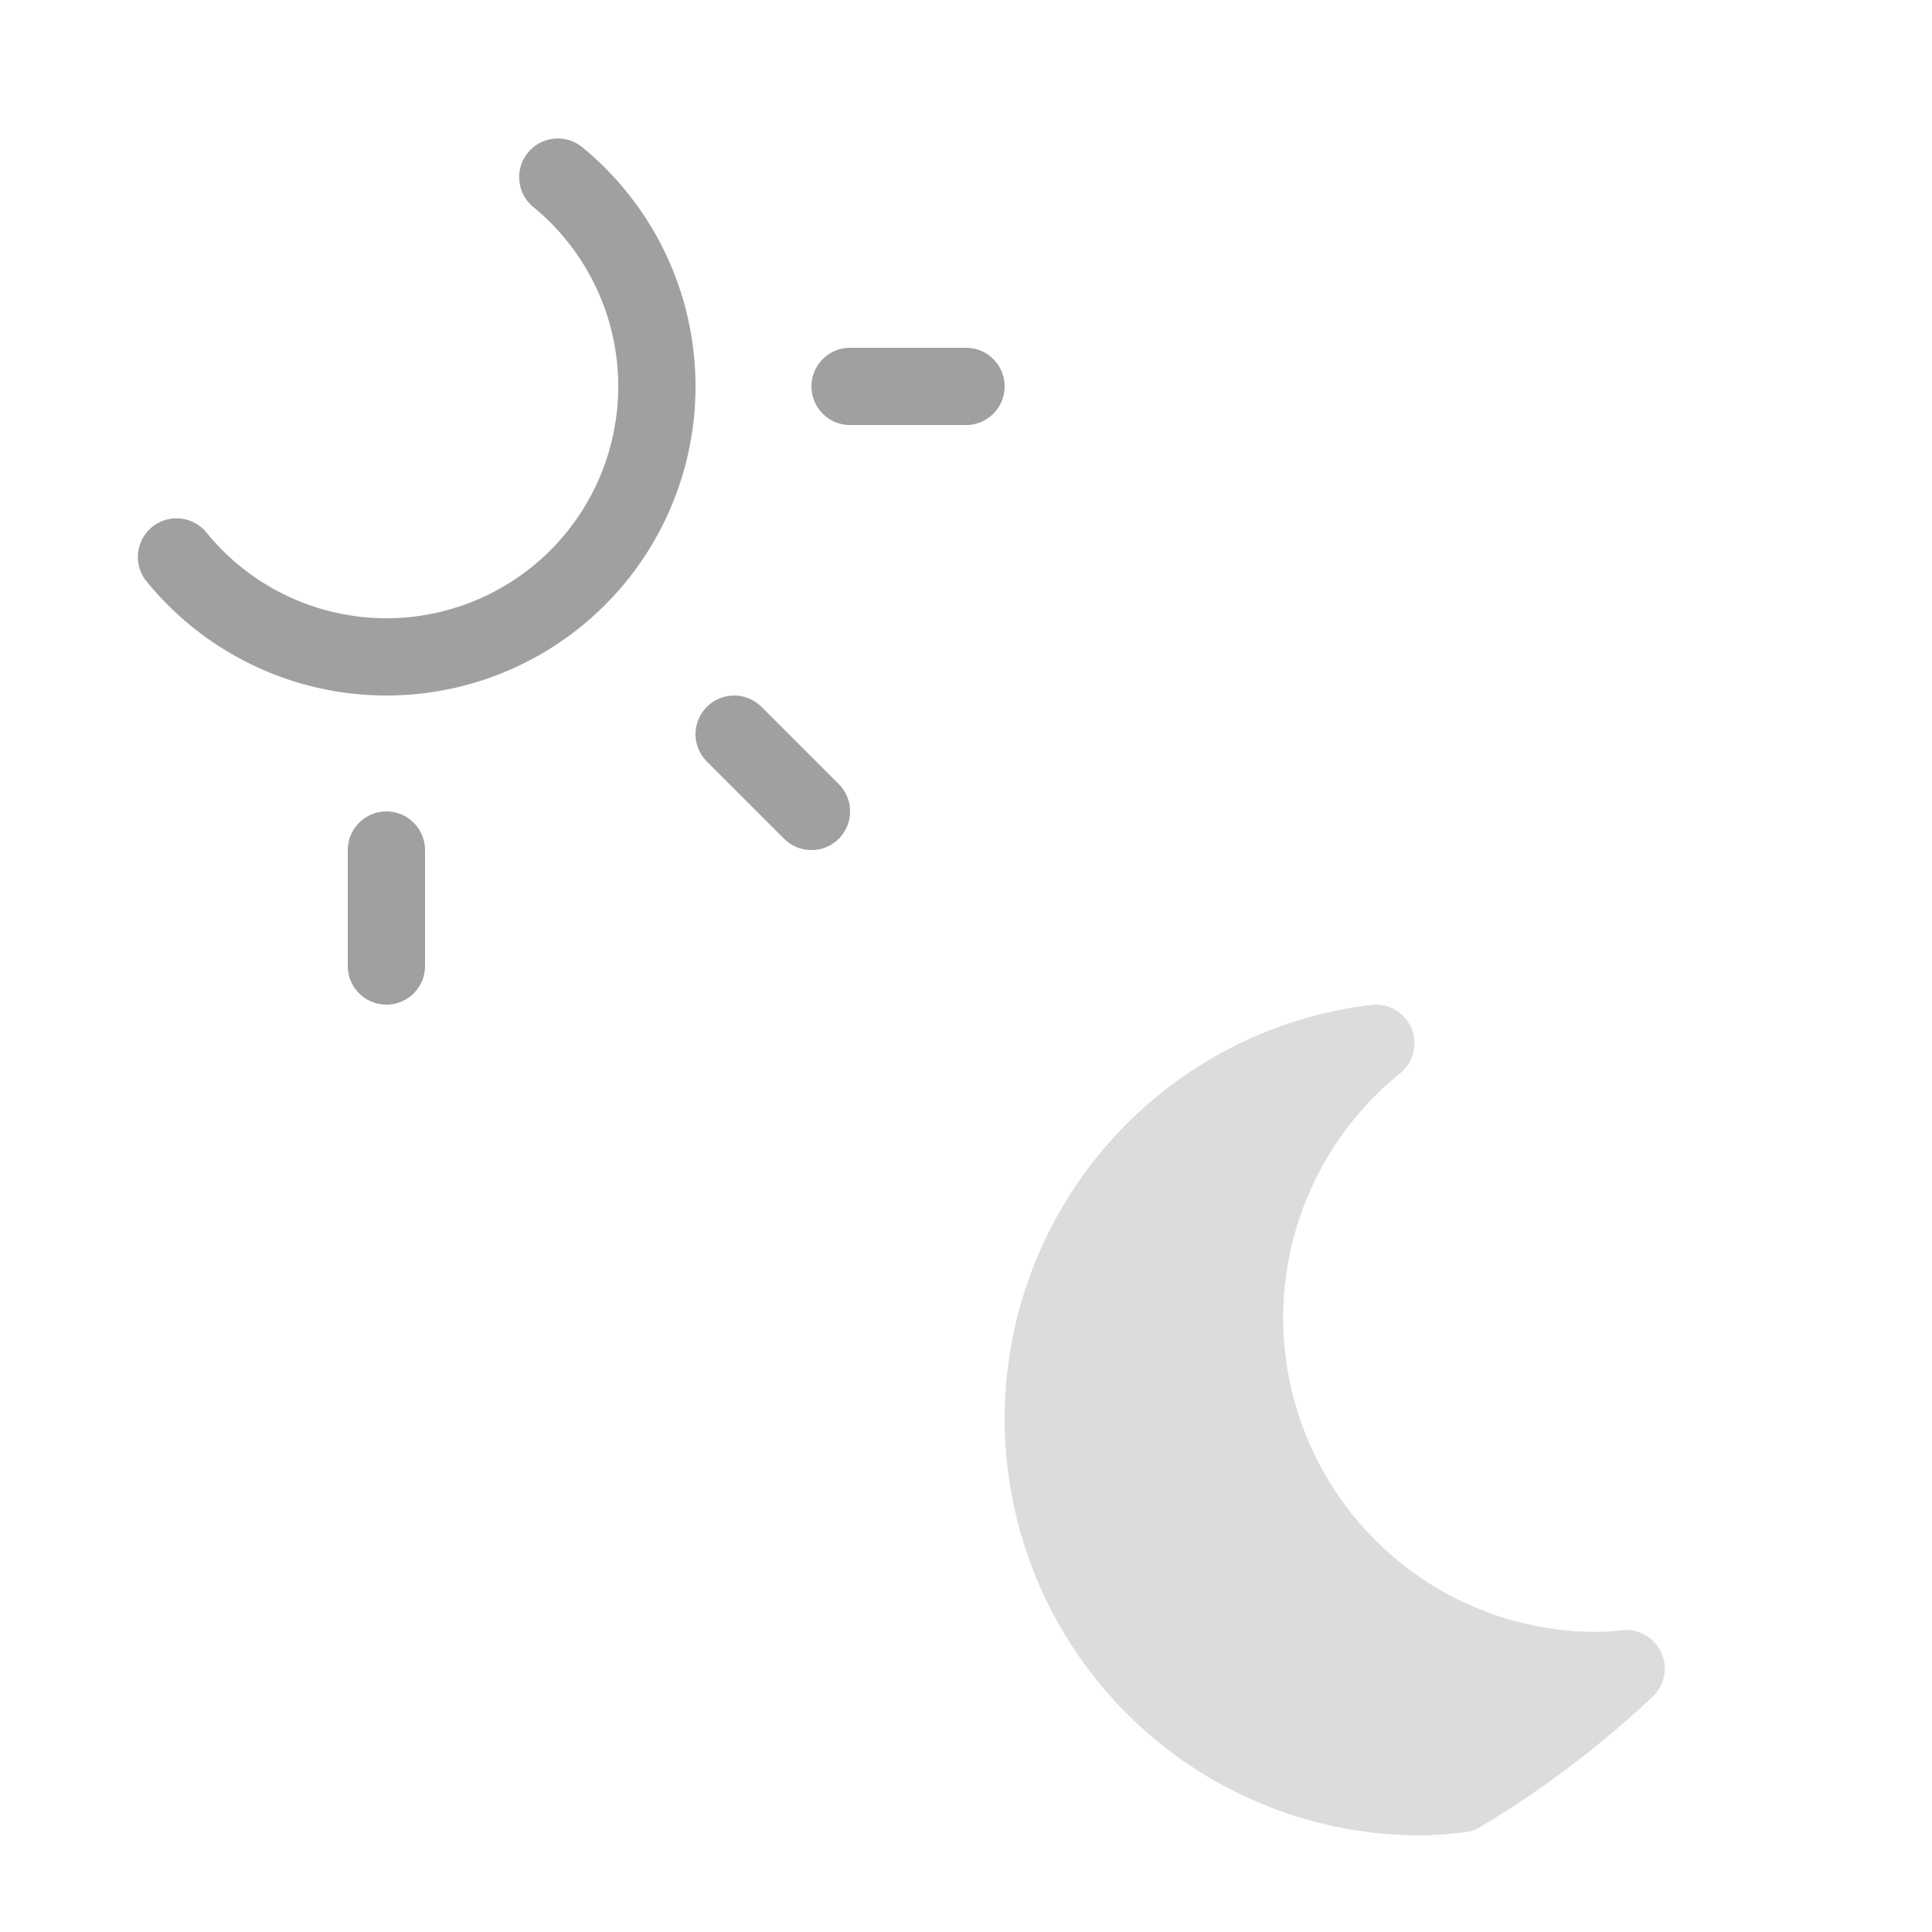 <?xml version="1.0" encoding="UTF-8"?>
<svg width="25" height="25" version="1.1" viewBox="0 0 25 25" xmlns="http://www.w3.org/2000/svg">
 <g fill="none" stroke-linejoin="round">
  <path d="m17.803 13.5a4.881 4.896 0 0 0-4.303 4.854 4.881 4.896 0 0 0 4.881 4.896 4.881 4.896 0 0 0 0.514-0.037 12.5 12.5 0 0 0 2.147-1.621 4.556 4.57 0 0 1-0.383 0.025 4.556 4.57 0 0 1-4.555-4.568 4.556 4.57 0 0 1 1.699-3.549z" stroke="#dcdcdc" fill="#dcdcdc"/>
  <g stroke="#a0a0a0" stroke-linecap="round">
   <path d="m7.218 2.292a3.5 3.5 0 0 1 1.282 2.708 3.5 3.5 0 0 1-3.5 3.5 3.5 3.5 0 0 1-2.716-1.293"/>
   <g stroke-width="1px">
    <path d="m5 11v1.5"/>
    <path d="m11 5h1.5"/>
    <path d="m9.5 9.5 1 1"/>
   </g>
  </g>
 </g>
</svg>
